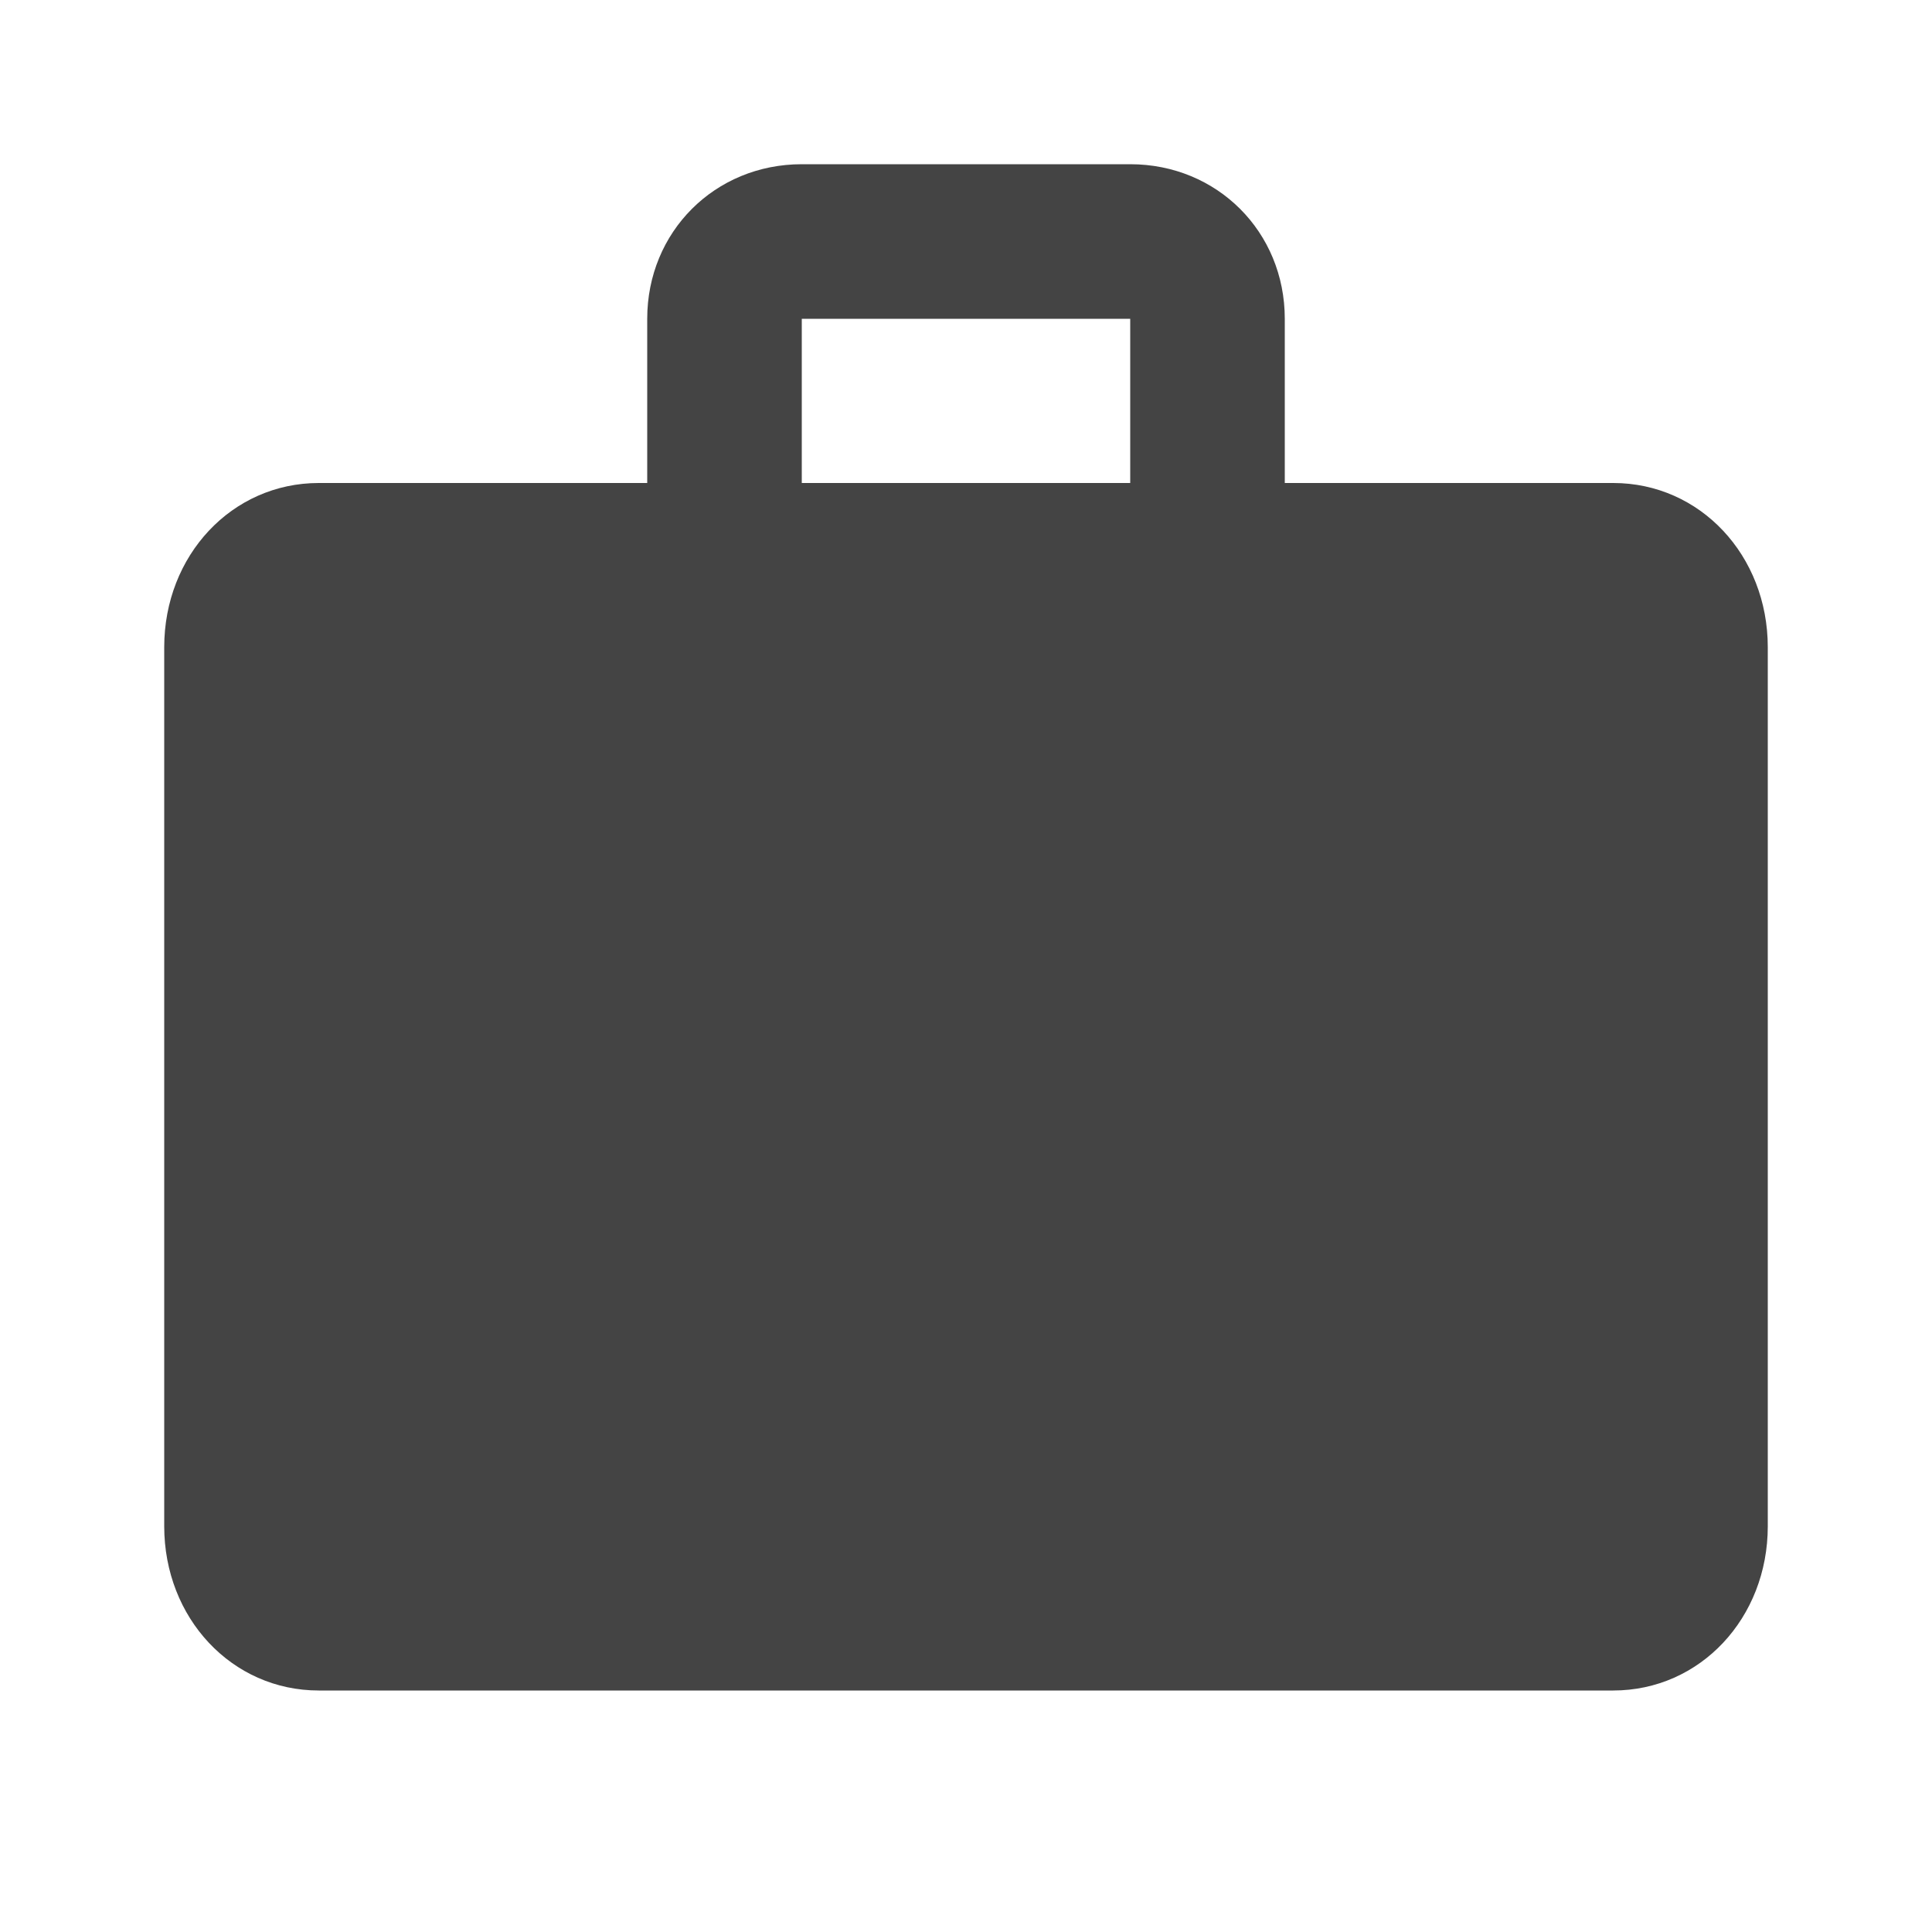 <?xml version="1.0"?><svg xmlns="http://www.w3.org/2000/svg" width="40" height="40" viewBox="0 0 40 40"><path fill="#444" d="m23.4 10v-3.4h-6.8v3.4h6.8z m10 0c1.8 0 3.2 1.5 3.2 3.4v18.2c0 1.9-1.4 3.4-3.2 3.4h-26.8c-1.8 0-3.2-1.5-3.2-3.4v-18.2c0-1.9 1.4-3.4 3.2-3.4h6.8v-3.4c0-1.8 1.4-3.2 3.2-3.2h6.8c1.8 0 3.2 1.4 3.2 3.2v3.4h6.8z"></path></svg>